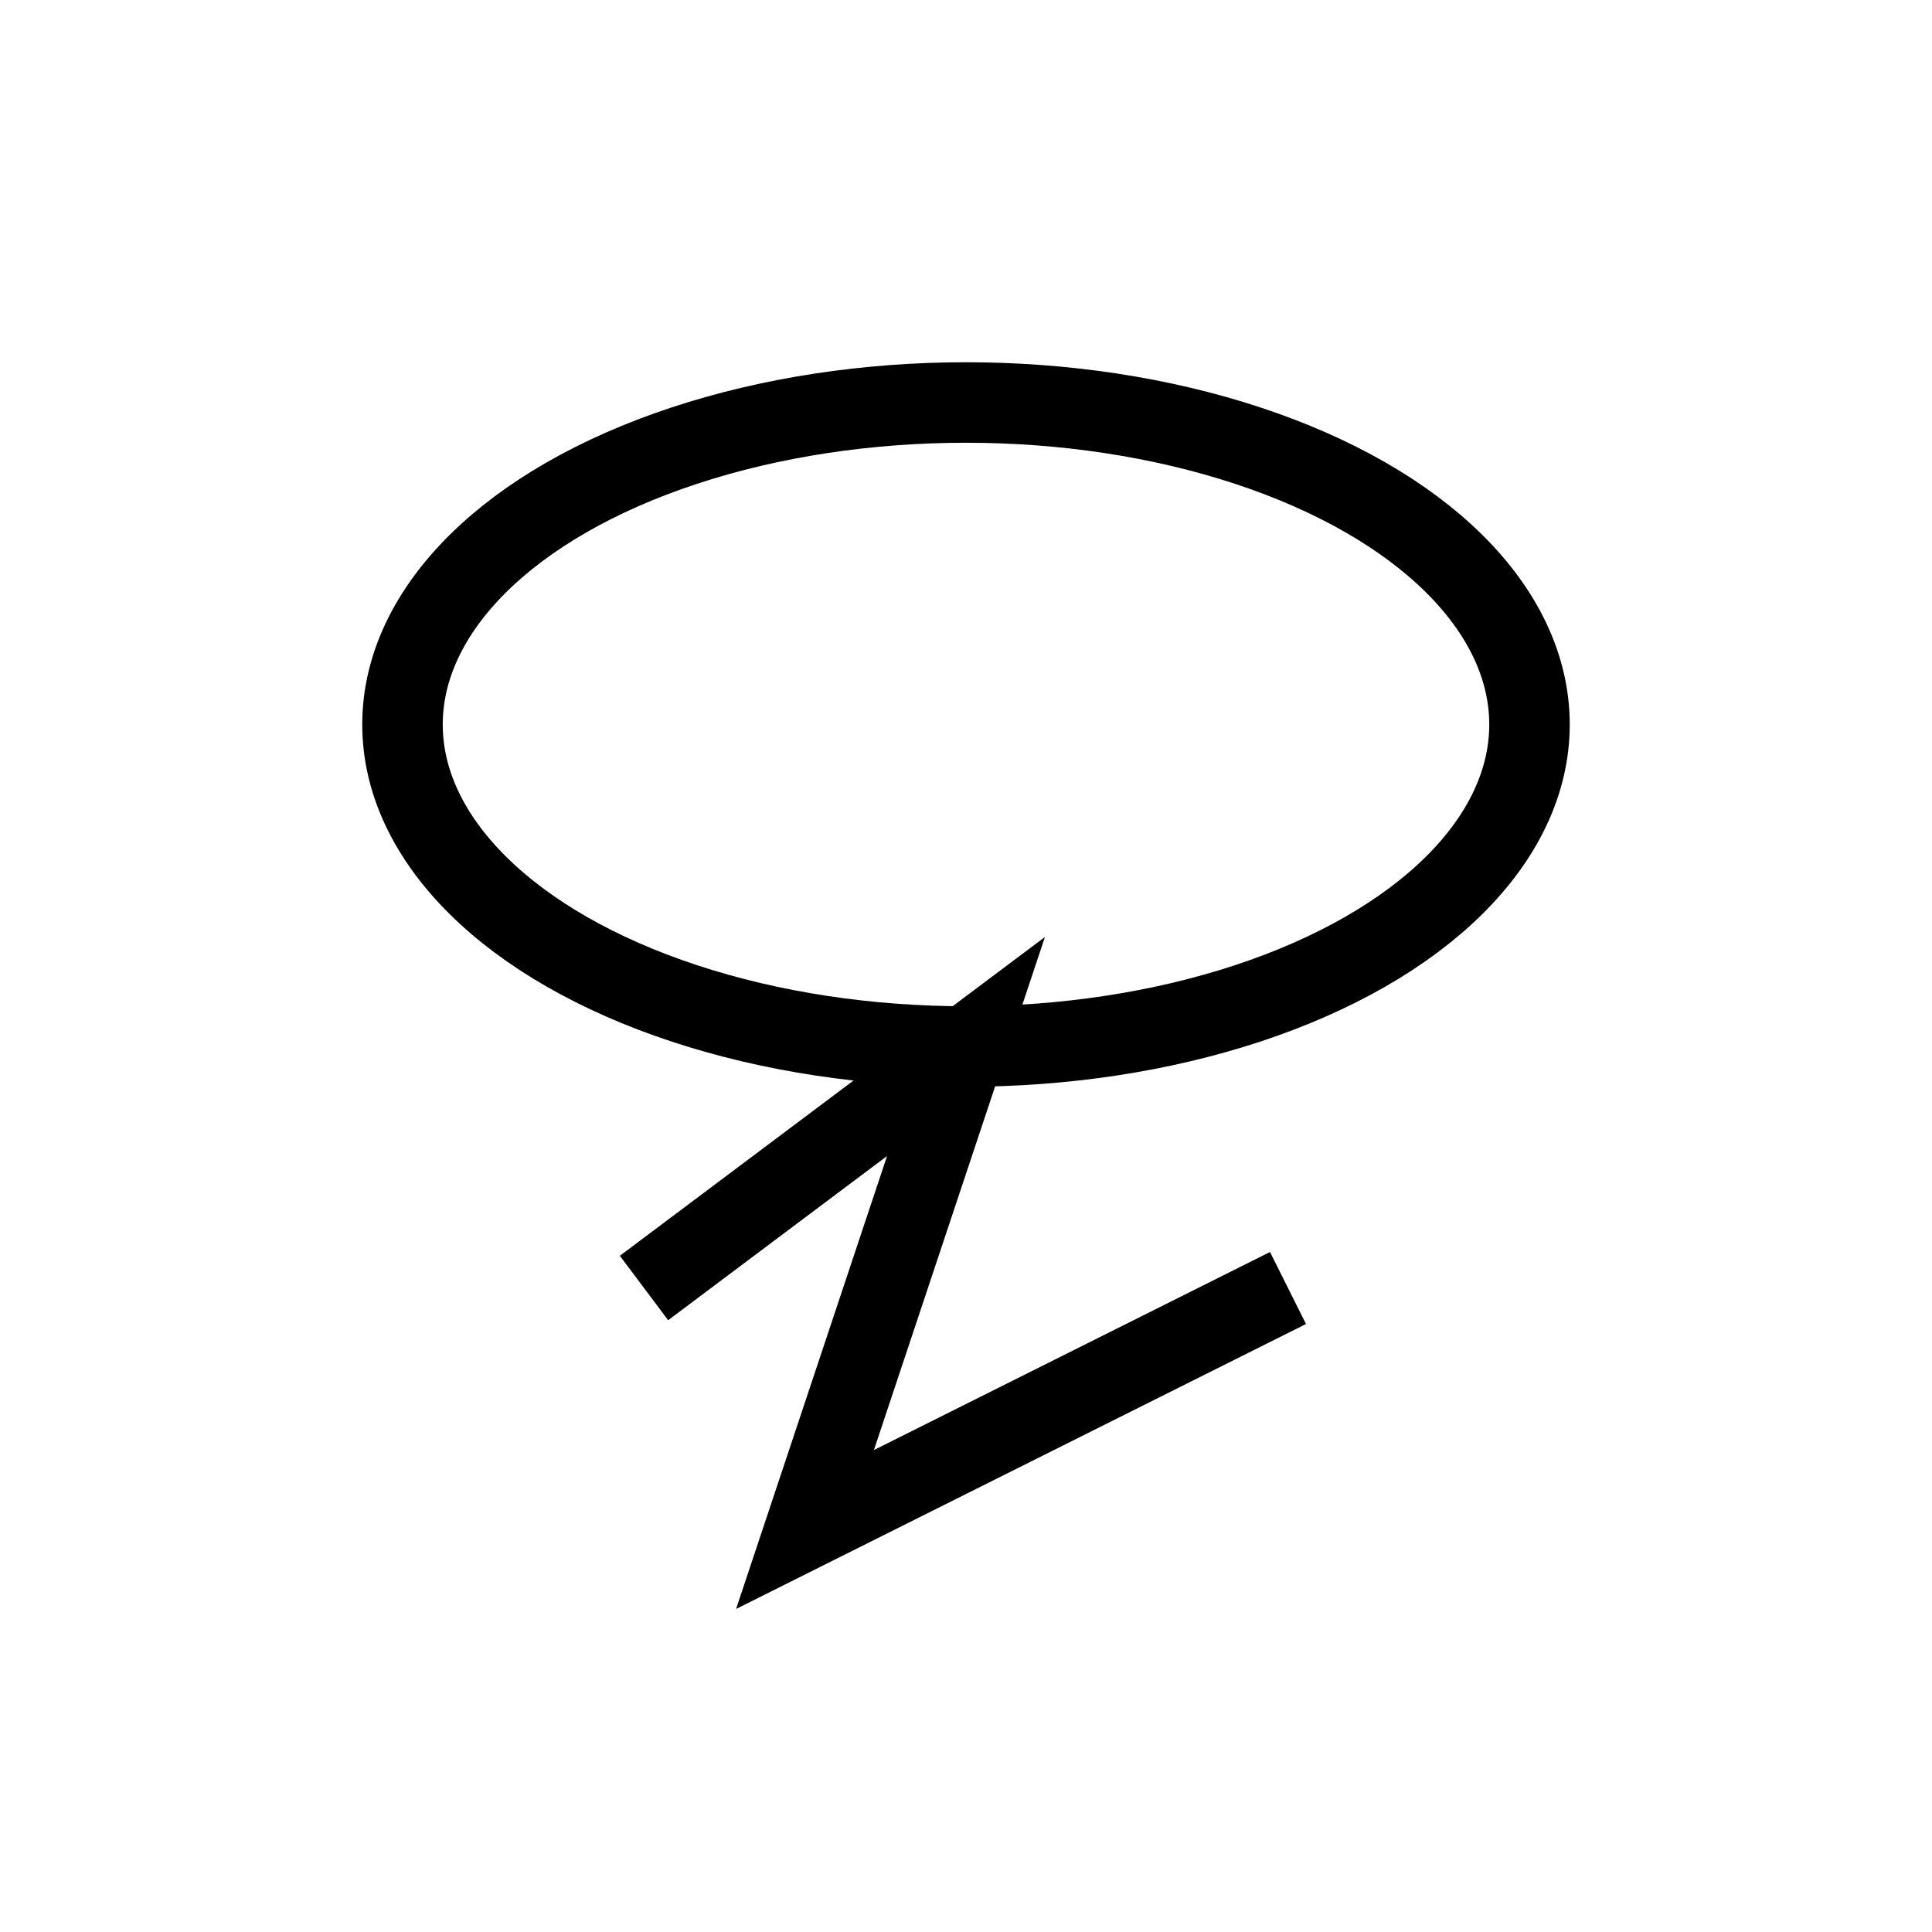 <svg xmlns="http://www.w3.org/2000/svg" width="24" height="24" viewBox="0 0 24 24" fill="none" stroke="black" stroke-width="1">
  <ellipse cx="12" cy="9" rx="7" ry="4"/>
  <polyline points="8,16 12,13 10,19 16,16" fill="none"/>
</svg>

